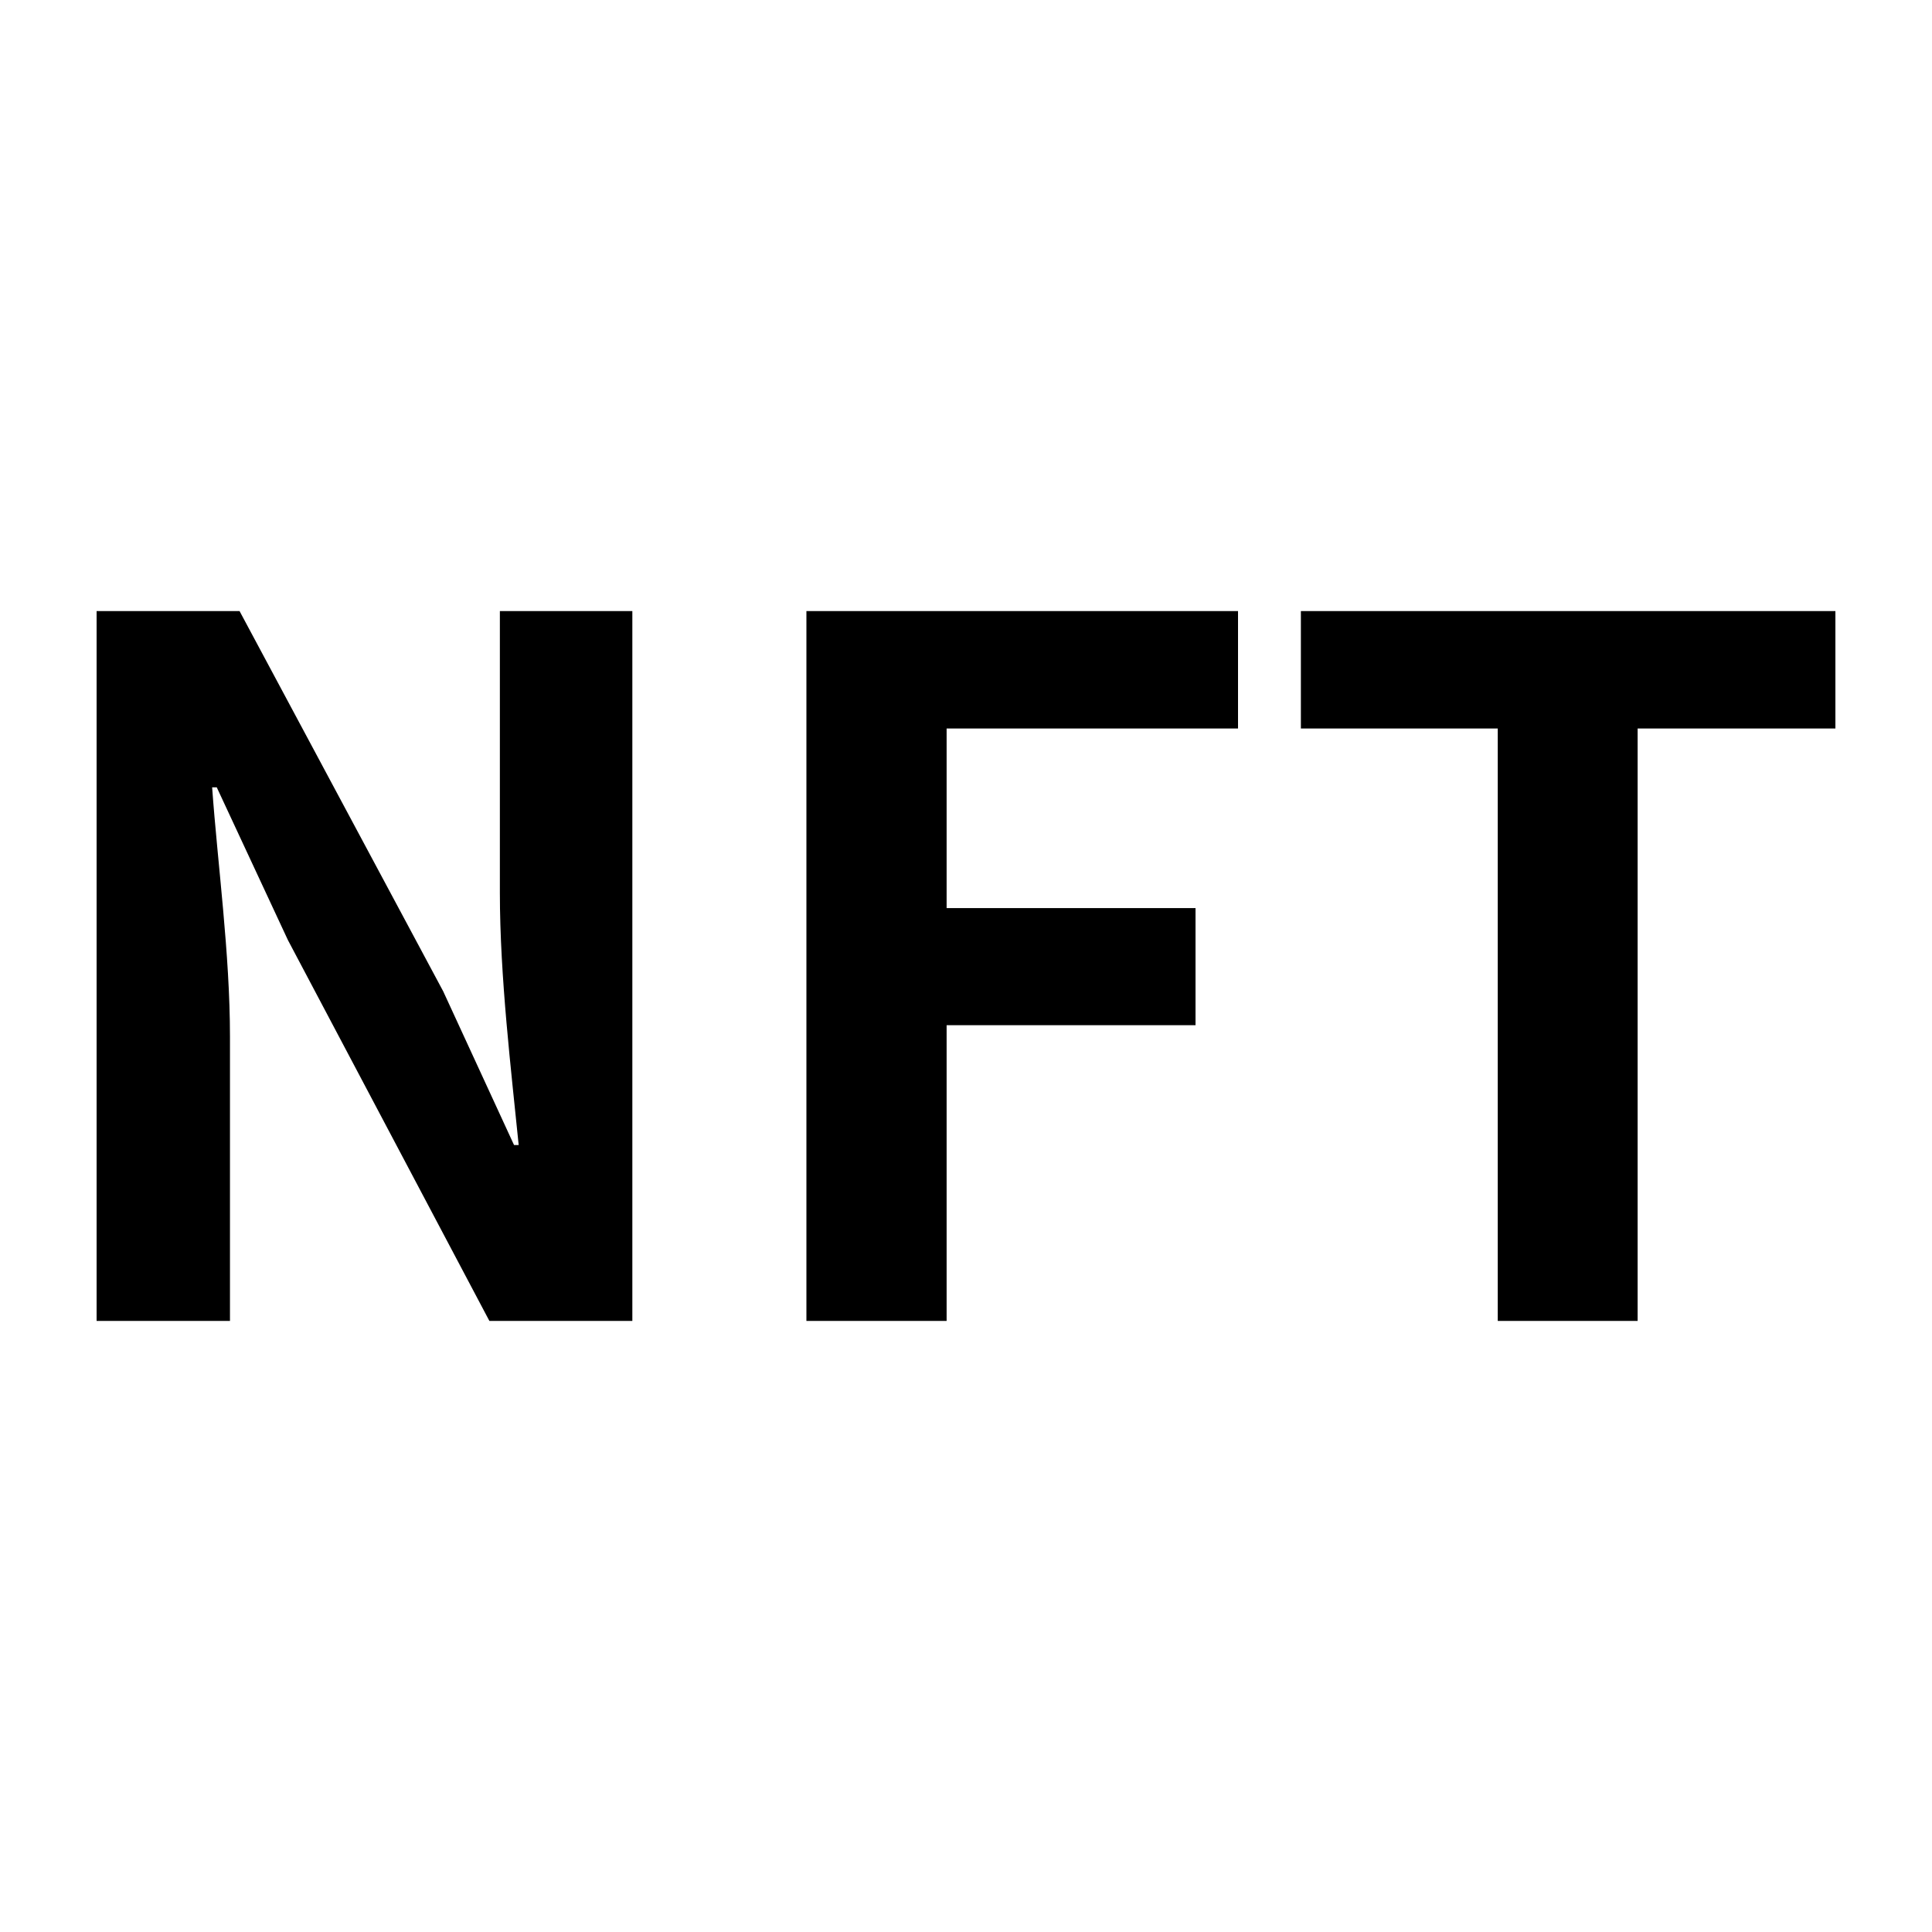 <svg xmlns="http://www.w3.org/2000/svg" xmlns:xlink="http://www.w3.org/1999/xlink" fill="none" version="1.1" width="30" height="30" viewBox="0 0 30 30"><defs><clipPath id="master_svg0_6_949"><rect x="0" y="0" width="30" height="30" rx="0"/></clipPath></defs><g style="mix-blend-mode:passthrough" clip-path="url(#master_svg0_6_949)"><g style="mix-blend-mode:passthrough"><path d="M1.5,20.511L3.571,20.511L3.571,16.096C3.571,14.809,3.38,13.422,3.294,12.226L3.366,12.226L4.471,14.598L7.599,20.511L9.819,20.511L9.819,9.489L7.762,9.489L7.762,13.866C7.762,15.168,7.939,16.632,8.054,17.78L7.982,17.78L6.882,15.393L3.72,9.489L1.5,9.489L1.5,20.511ZM12.522,20.511L14.699,20.511L14.699,15.919L18.564,15.919L18.564,14.101L14.699,14.101L14.699,11.312L19.224,11.312L19.224,9.489L12.522,9.489L12.522,20.511ZM23.257,20.511L25.429,20.511L25.429,11.312L28.5,11.312L28.5,9.489L20.2,9.489L20.2,11.312L23.257,11.312L23.257,20.511Z" fill="currentColor" fill-opacity="1"/></g></g></svg>